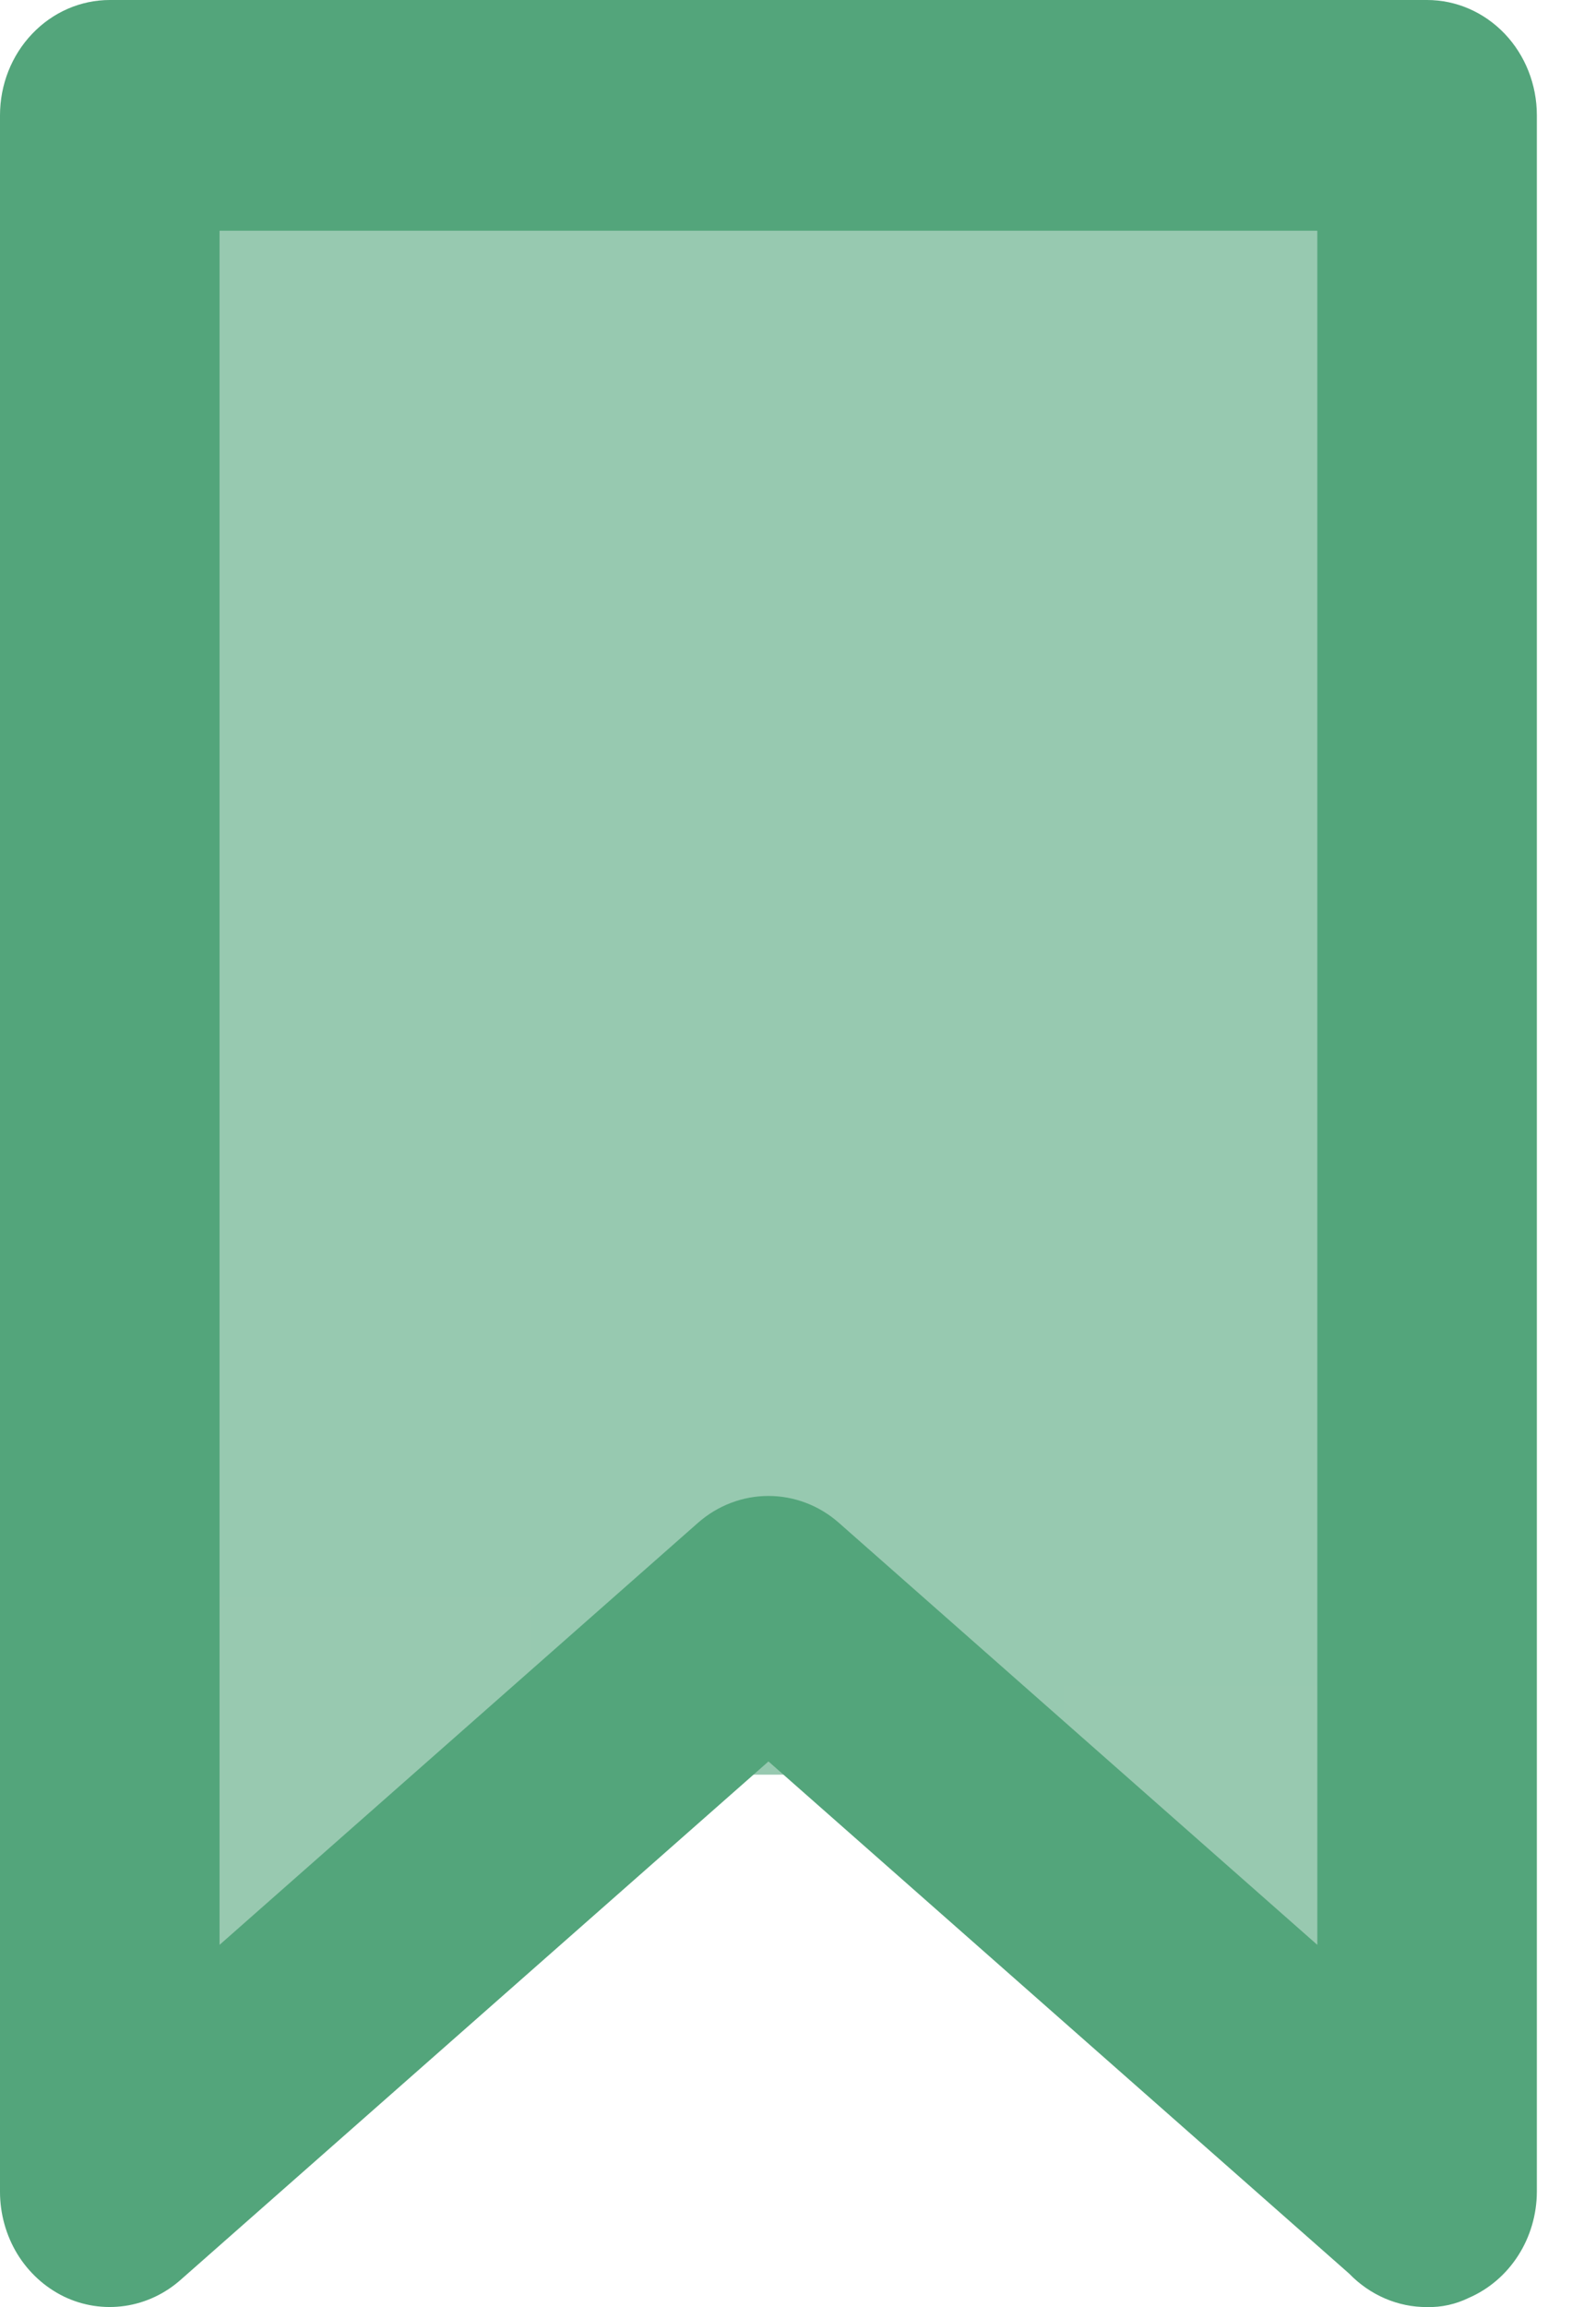 <svg width="18" height="26" viewBox="0 0 18 26" fill="none" xmlns="http://www.w3.org/2000/svg">
<rect x="2" width="14" height="20" fill="#53A57B" fill-opacity="0.6"/>
<rect x="1" y="18" width="5" height="4" fill="#98C9B0"/>
<rect x="12" y="19" width="5" height="3" fill="#98C9B0"/>
<path d="M16.095 0H1.238C0.91 0 0.595 0.137 0.363 0.381C0.13 0.625 2.68086e-09 0.955 2.68086e-09 1.3V24.7C-1.55695e-05 24.948 0.068 25.192 0.195 25.401C0.323 25.61 0.505 25.776 0.72 25.881C0.935 25.985 1.174 26.021 1.408 25.987C1.643 25.953 1.863 25.849 2.043 25.688L8.667 19.851L15.216 25.623C15.332 25.743 15.469 25.838 15.62 25.903C15.771 25.968 15.932 26.001 16.095 26C16.258 26.004 16.419 25.968 16.566 25.896C16.792 25.798 16.985 25.633 17.122 25.42C17.259 25.207 17.332 24.956 17.333 24.7V1.3C17.333 0.955 17.203 0.625 16.971 0.381C16.738 0.137 16.424 0 16.095 0ZM14.857 21.918L9.459 17.16C9.237 16.965 8.956 16.859 8.667 16.859C8.377 16.859 8.097 16.965 7.874 17.16L2.476 21.918V2.6H14.857V21.918Z" fill="#53A57B"/>
</svg>
